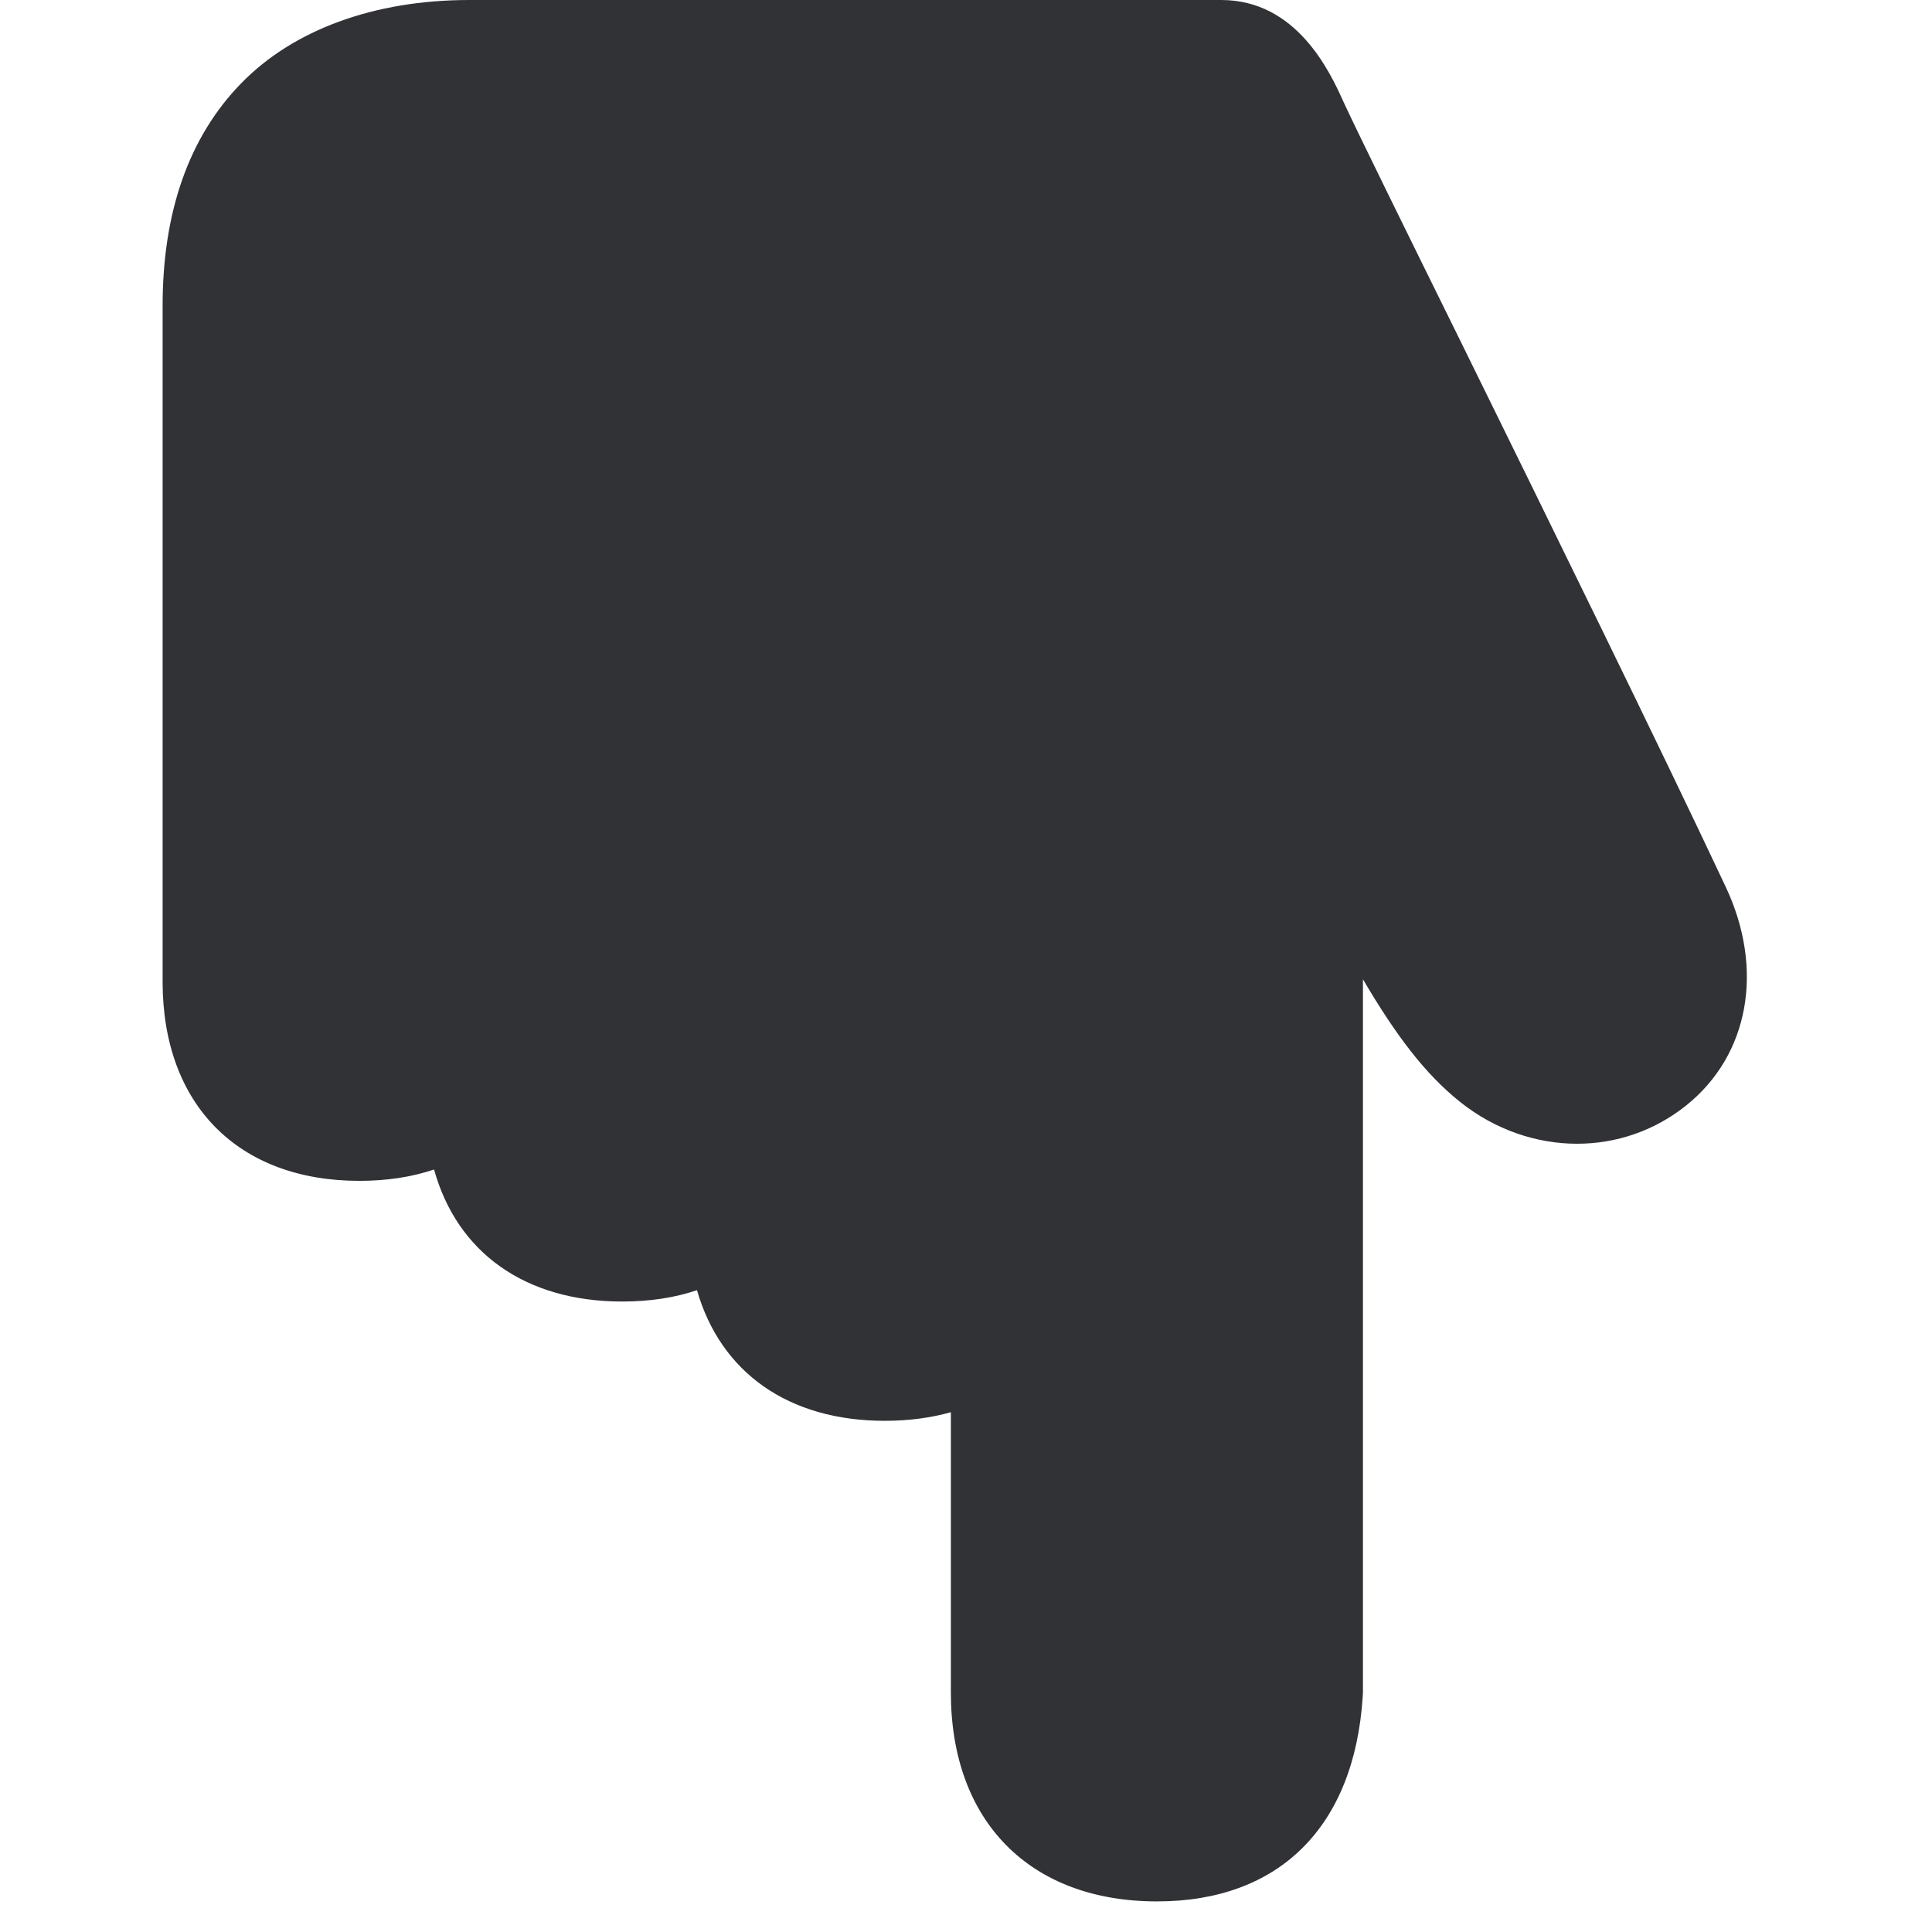 <svg width="24" height="24" xmlns="http://www.w3.org/2000/svg"><path d="M15.17 0H5.829C4.649 0 3.64.37 2.992 1.039c-.646.665-.972 1.596-.972 2.76v8.396c0 1.526.938 2.474 2.444 2.474.34 0 .649-.047.928-.141.285 1.028 1.129 1.64 2.336 1.64.343 0 .655-.047.93-.141.293 1.018 1.13 1.623 2.334 1.623.295 0 .571-.037.82-.107v3.482c0 1.6.981 2.595 2.561 2.595 1.52 0 2.45-.928 2.555-2.541l.003-.054v-8.86c.407.692.77 1.176 1.21 1.526.43.343.945.517 1.449.517.484 0 .961-.158 1.358-.477.78-.625.971-1.69.49-2.713-.816-1.737-2.19-4.534-3.293-6.776-.69-1.398-1.284-2.605-1.453-2.971C16.521.89 16.108 0 15.17 0" fill="#313235" fill-rule="nonzero"/></svg>
